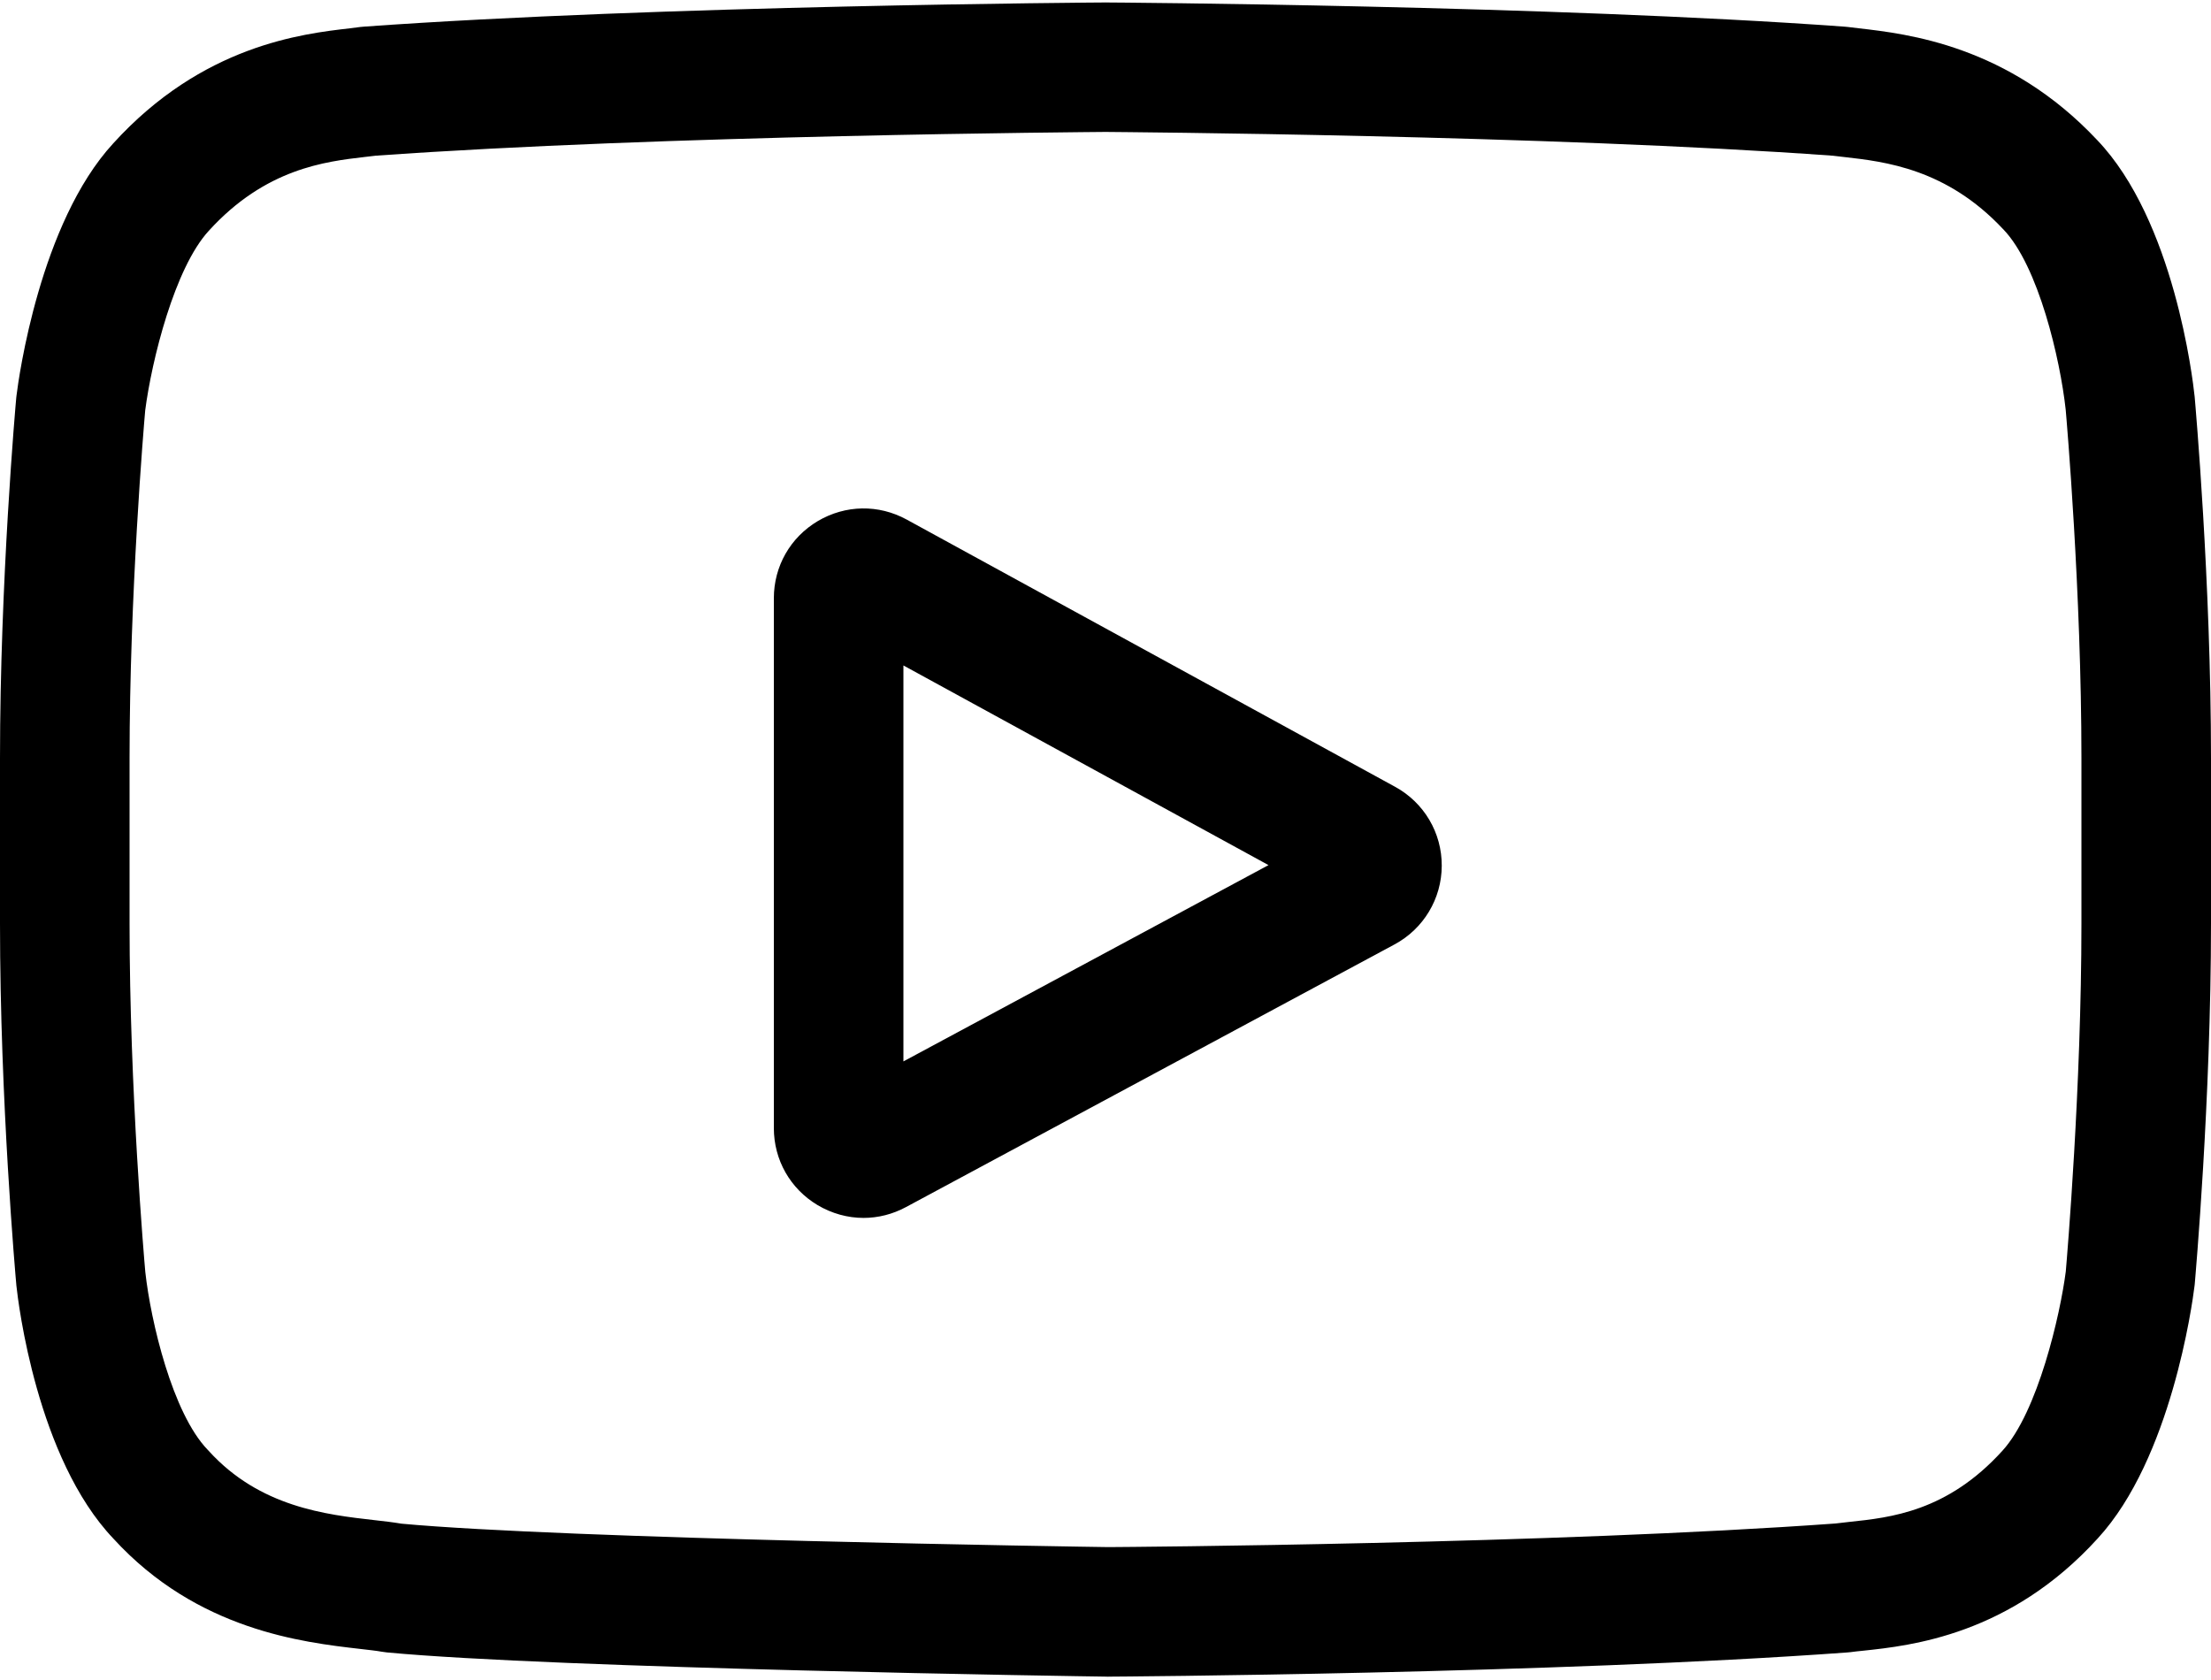 <svg width="25" height="19" viewBox="0 0 25 19" fill="none" xmlns="http://www.w3.org/2000/svg">
    <path d="M15.774 8.898L10.252 5.876C9.934 5.702 9.559 5.709 9.247 5.893C8.936 6.078 8.75 6.404 8.75 6.766V12.758C8.75 13.118 8.935 13.444 9.244 13.629C9.406 13.725 9.585 13.774 9.764 13.774C9.929 13.774 10.093 13.733 10.245 13.651L15.768 10.681C16.096 10.505 16.301 10.164 16.302 9.792C16.304 9.419 16.102 9.077 15.774 8.898ZM10.215 12.004V7.526L14.343 9.784L10.215 12.004Z" fill="black"/>
    <path d="M24.816 4.496L24.815 4.485C24.794 4.284 24.583 2.494 23.713 1.584C22.707 0.513 21.567 0.383 21.018 0.32C20.973 0.315 20.931 0.31 20.894 0.305L20.851 0.301C17.546 0.061 12.554 0.028 12.504 0.028L12.5 0.027L12.496 0.028C12.446 0.028 7.454 0.061 4.119 0.301L4.075 0.305C4.04 0.31 4.001 0.315 3.958 0.32C3.416 0.382 2.288 0.512 1.28 1.622C0.451 2.523 0.211 4.274 0.187 4.471L0.184 4.496C0.176 4.58 0 6.574 0 8.575V10.445C0 12.447 0.176 14.44 0.184 14.524L0.185 14.537C0.206 14.735 0.417 16.492 1.283 17.402C2.229 18.437 3.424 18.574 4.068 18.648C4.169 18.66 4.257 18.669 4.316 18.68L4.374 18.688C6.283 18.869 12.266 18.959 12.519 18.962L12.527 18.963L12.535 18.962C12.585 18.962 17.576 18.93 20.881 18.689L20.924 18.685C20.966 18.679 21.013 18.674 21.065 18.669C21.604 18.612 22.726 18.493 23.72 17.398C24.549 16.497 24.789 14.746 24.813 14.549L24.816 14.524C24.823 14.44 25 12.447 25 10.445V8.575C25 6.574 24.823 4.58 24.816 4.496ZM23.535 10.445C23.535 12.298 23.373 14.205 23.358 14.38C23.296 14.863 23.043 15.971 22.639 16.41C22.017 17.095 21.377 17.163 20.91 17.212C20.854 17.218 20.802 17.224 20.754 17.23C17.558 17.461 12.755 17.496 12.533 17.497C12.285 17.494 6.39 17.404 4.539 17.232C4.445 17.216 4.342 17.204 4.234 17.192C3.687 17.13 2.937 17.044 2.361 16.41L2.347 16.395C1.95 15.982 1.705 14.946 1.643 14.386C1.631 14.254 1.465 12.324 1.465 10.445V8.575C1.465 6.725 1.626 4.819 1.642 4.64C1.716 4.072 1.974 3.031 2.361 2.61C3.002 1.905 3.679 1.827 4.126 1.775C4.169 1.77 4.209 1.765 4.246 1.761C7.489 1.528 12.326 1.494 12.5 1.492C12.674 1.494 17.509 1.528 20.724 1.761C20.763 1.766 20.806 1.77 20.853 1.776C21.313 1.828 22.008 1.908 22.647 2.589L22.653 2.595C23.049 3.008 23.295 4.063 23.357 4.633C23.368 4.758 23.535 6.693 23.535 8.575V10.445Z" fill="black"/>
</svg>
